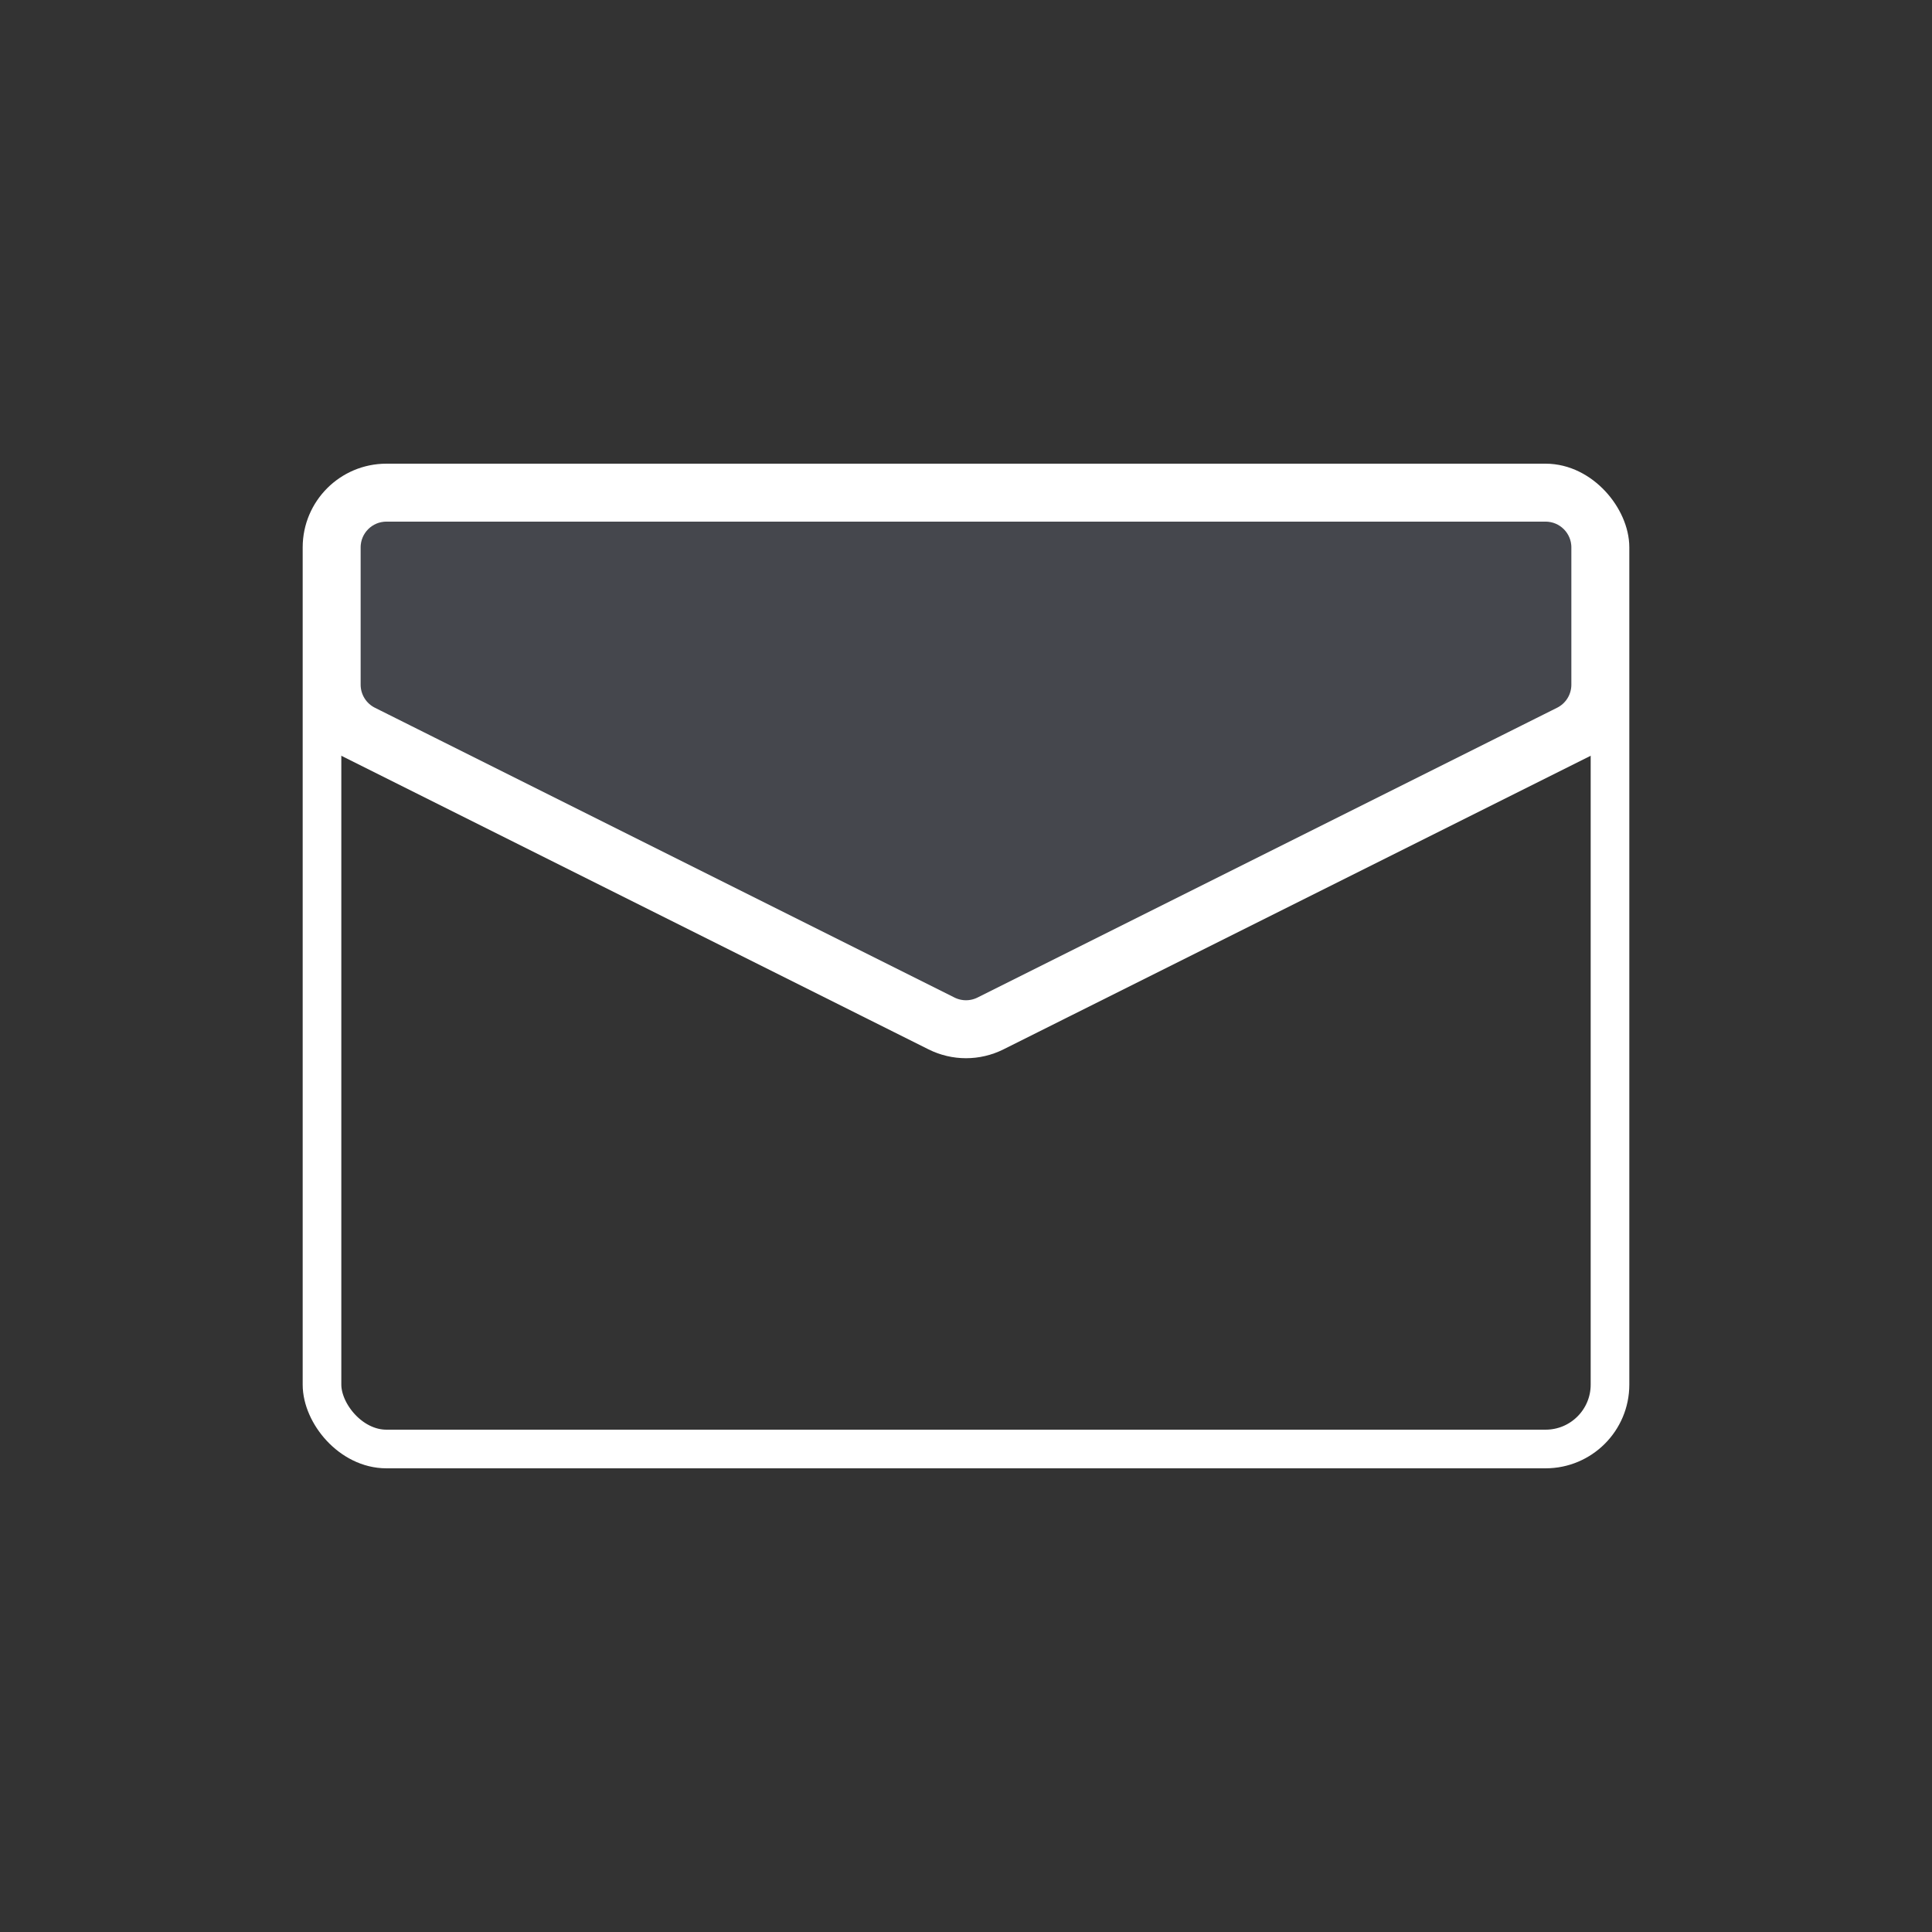 <svg width="60" height="60" viewBox="0 0 60 60" fill="none" xmlns="http://www.w3.org/2000/svg">
<rect x="0" y="0" width="60" height="60" fill="#333333" stroke="none"/>
<rect x="10" y="15" width="40" height="30" rx="2" stroke="white" stroke-width="1.2"/>
<path d="M10 22.5L29.106 32.053C29.669 32.334 30.331 32.334 30.894 32.053L50 22.5" stroke="white" stroke-width="1.2"/>
<path d="M29.374 31.516L11.374 22.516C10.9 22.279 10.6 21.794 10.6 21.264V17C10.6 16.227 11.227 15.6 12 15.6H48C48.773 15.6 49.4 16.227 49.4 17V21.264C49.4 21.794 49.1 22.279 48.626 22.516L30.626 31.516C30.232 31.713 29.768 31.713 29.374 31.516Z" fill="#7E869E" fill-opacity="0.25" stroke="white" stroke-width="1.2"/>
</svg>
